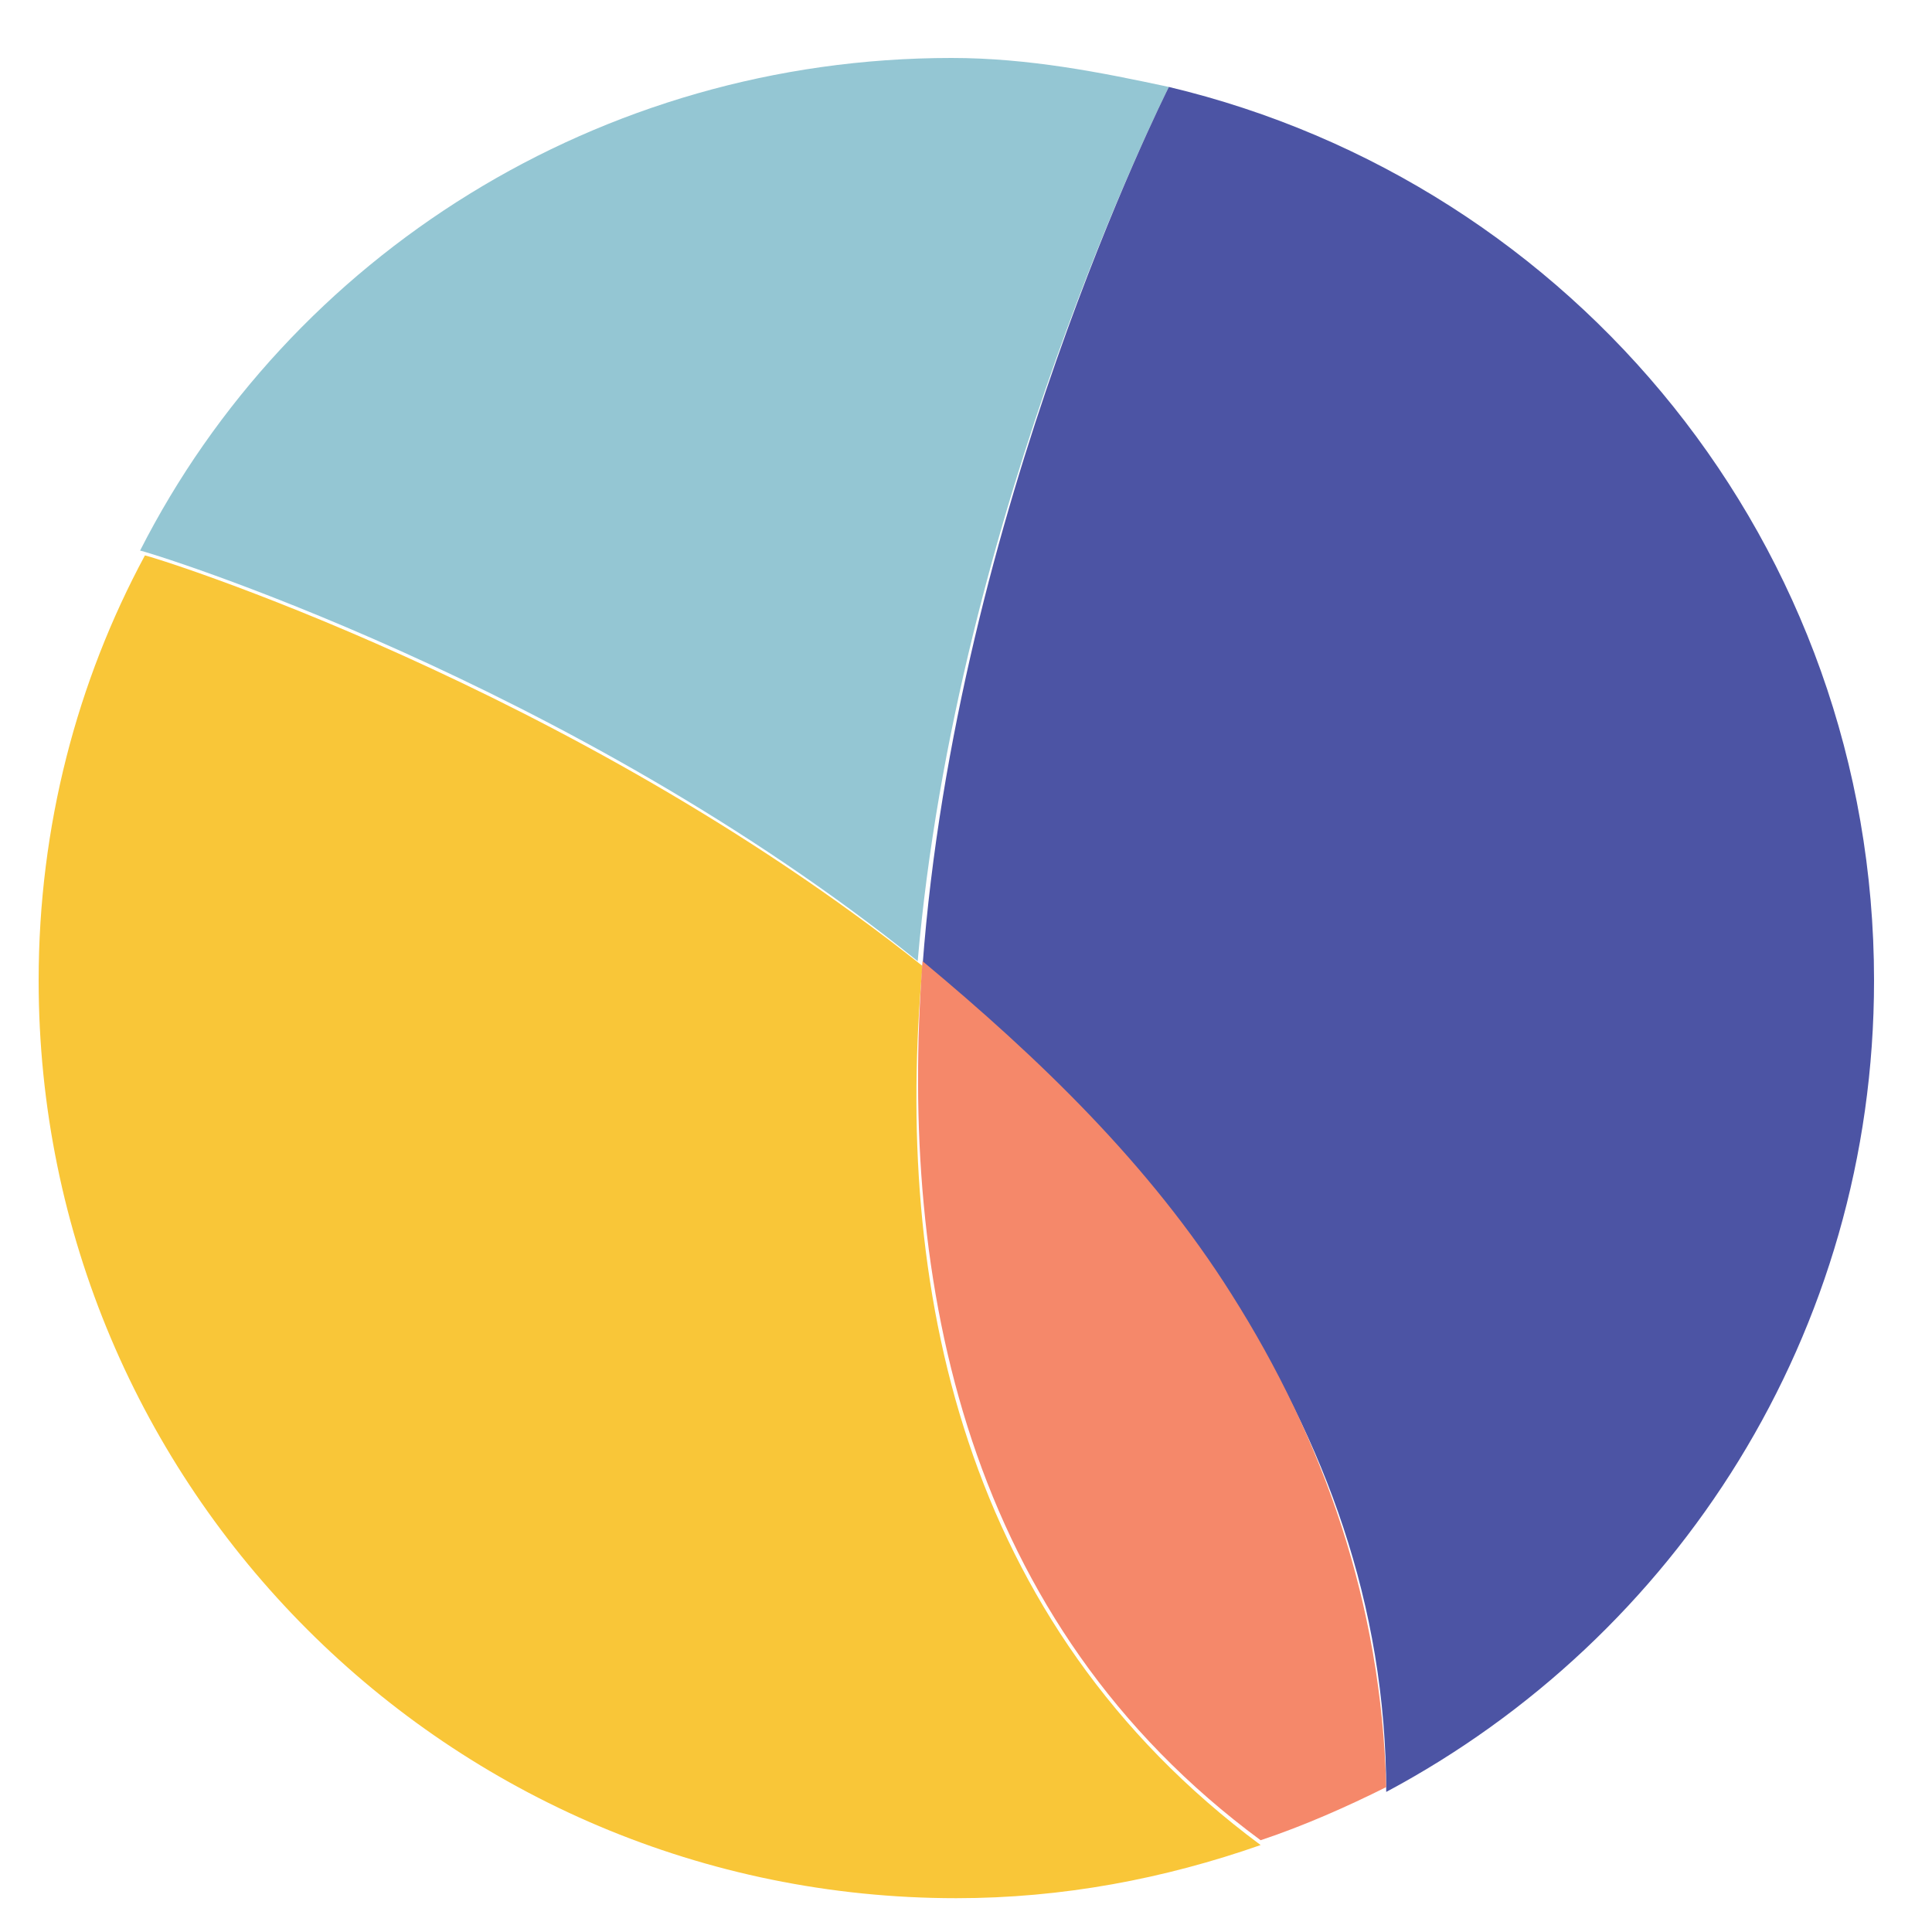 <?xml version="1.0" encoding="utf-8"?>
<!-- Generator: Adobe Illustrator 23.0.3, SVG Export Plug-In . SVG Version: 6.00 Build 0)  -->
<svg version="1.1" id="Layer_1" xmlns="http://www.w3.org/2000/svg" xmlns:xlink="http://www.w3.org/1999/xlink" x="0px" y="0px"
	 viewBox="0 0 40 40" style="enable-background:new 0 0 40 40;" xml:space="preserve">
<style type="text/css">
	.st0{fill:#F9C638;}
	.st1{fill:#94C6D3;}
	.st2{fill:#4C54A4;}
	.st3{fill:#F5886A;}
</style>
<g>
	<path class="st0" d="M19.1,20c-7.3-5.8-16-8.5-16.1-8.5c-1.4,2.6-2.2,5.6-2.2,8.8c0,10.5,8.5,19,19,19c2.2,0,4.3-0.4,6.3-1.1
		C19.9,33.6,18.5,26.6,19.1,20z"/>
	<path class="st1" d="M24.2,1.8c-1.4-0.3-2.9-0.6-4.5-0.6c-7.3,0-13.7,4.1-16.8,10.2c0.1,0,8.9,2.7,16.1,8.5
		C19.8,10.6,24.1,2,24.2,1.8z"/>
	<path class="st2" d="M24.2,1.8C24.2,1.8,24.2,1.8,24.2,1.8C24.1,2,19.8,10.6,19.1,20c2.4,1.9,4.7,4.2,6.4,6.9
		c1.9,2.9,3.2,6.3,3.2,10.2c6-3.2,10.1-9.5,10.1-16.8C38.8,11.3,32.6,3.8,24.2,1.8z"/>
	<path class="st3" d="M25.5,26.8c-1.7-2.7-4-4.9-6.4-6.9c-0.5,6.7,0.9,13.7,7,18.2c0,0,0,0,0,0c0.9-0.3,1.8-0.7,2.6-1.1
		C28.6,33.2,27.4,29.8,25.5,26.8z"/>
</g>
</svg>
